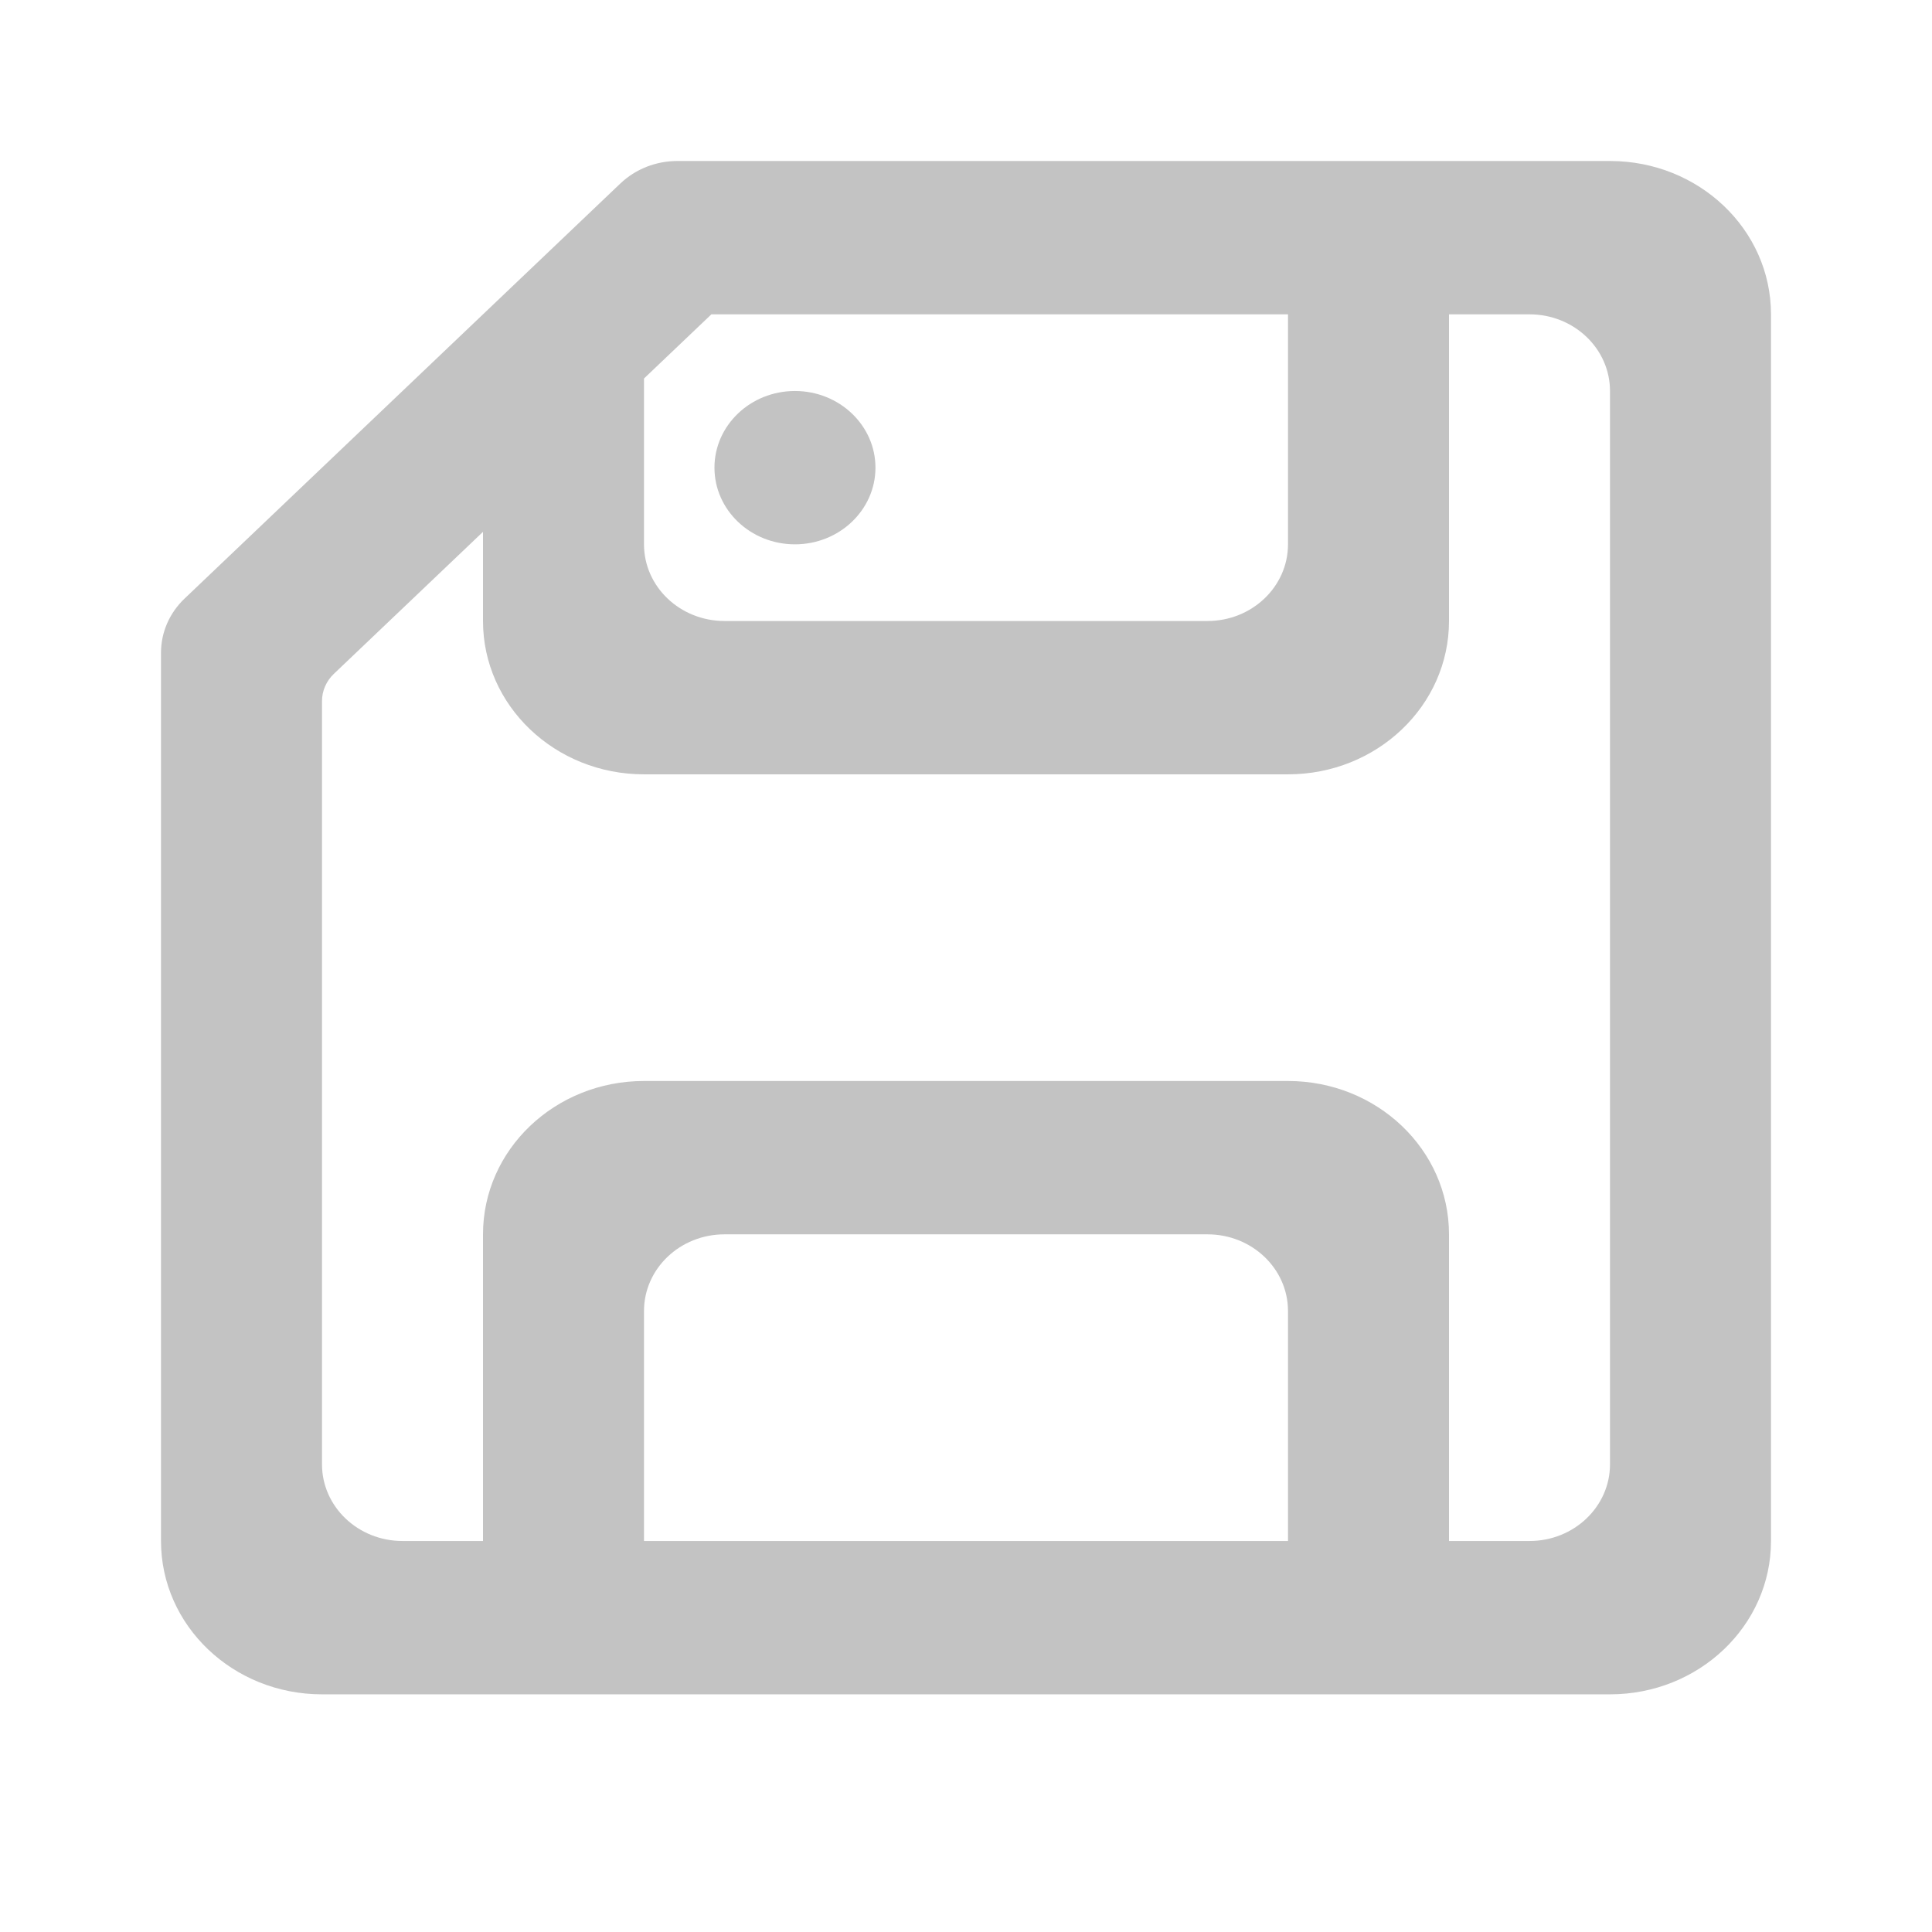 <!DOCTYPE svg PUBLIC "-//W3C//DTD SVG 1.1//EN" "http://www.w3.org/Graphics/SVG/1.1/DTD/svg11.dtd">
<!-- Uploaded to: SVG Repo, www.svgrepo.com, Transformed by: SVG Repo Mixer Tools -->
<svg width="64px" height="64px" viewBox="-2.1 -2.1 25.20 25.20" version="1.1" xmlns="http://www.w3.org/2000/svg" xmlns:xlink="http://www.w3.org/1999/xlink" fill="#c3c3c3" stroke="#c3c3c3">
<g id="SVGRepo_bgCarrier" stroke-width="0"/>
<g id="SVGRepo_tracerCarrier" stroke-linecap="round" stroke-linejoin="round"/>
<g id="SVGRepo_iconCarrier"> <title>save_item [#1411]</title> <desc>Created with Sketch.</desc> <defs> </defs> <g id="Page-1" stroke="none" stroke-width="1" fill="none" fill-rule="evenodd"> <g id="Dribbble-Light-Preview" transform="translate(-419, -640)" fill="#c3c3c3"> <g id="icons" transform="translate(56, 160)"> <path d="M370.219,484 C370.219,483.448 370.689,483 371.269,483 C371.848,483 372.319,483.448 372.319,484 C372.319,484.552 371.848,485 371.269,485 C370.689,485 370.219,484.552 370.219,484 L370.219,484 Z M381.9,497 C381.9,497.552 381.43,498 380.85,498 L379.8,498 L379.8,494 C379.8,492.895 378.86,492 377.7,492 L369.3,492 C368.14,492 367.2,492.895 367.2,494 L367.2,498 L366.15,498 C365.57,498 365.1,497.552 365.1,497 L365.1,487.044 C365.1,486.911 365.156,486.784 365.253,486.691 L367.2,484.837 L367.2,486 C367.2,487.105 368.14,488 369.3,488 L377.7,488 C378.86,488 379.8,487.105 379.8,486 L379.8,482 L380.85,482 C381.43,482 381.9,482.448 381.9,483 L381.9,497 Z M377.7,498 L369.3,498 L369.3,495 C369.3,494.448 369.77,494 370.35,494 L376.65,494 C377.23,494 377.7,494.448 377.7,495 L377.7,498 Z M369.3,482.837 L370.179,482 L377.7,482 L377.7,485 C377.7,485.552 377.23,486 376.65,486 L370.35,486 C369.77,486 369.3,485.552 369.3,485 L369.3,482.837 Z M381.9,480 L369.735,480 C369.456,480 369.19,480.105 368.992,480.293 L363.308,485.707 C363.11,485.895 363,486.149 363,486.414 L363,498 C363,499.105 363.94,500 365.1,500 L381.9,500 C383.06,500 384,499.105 384,498 L384,482 C384,480.895 383.06,480 381.9,480 L381.9,480 Z" id="save_item-[#1411]"> </path> </g> </g> </g> </g>
</svg>